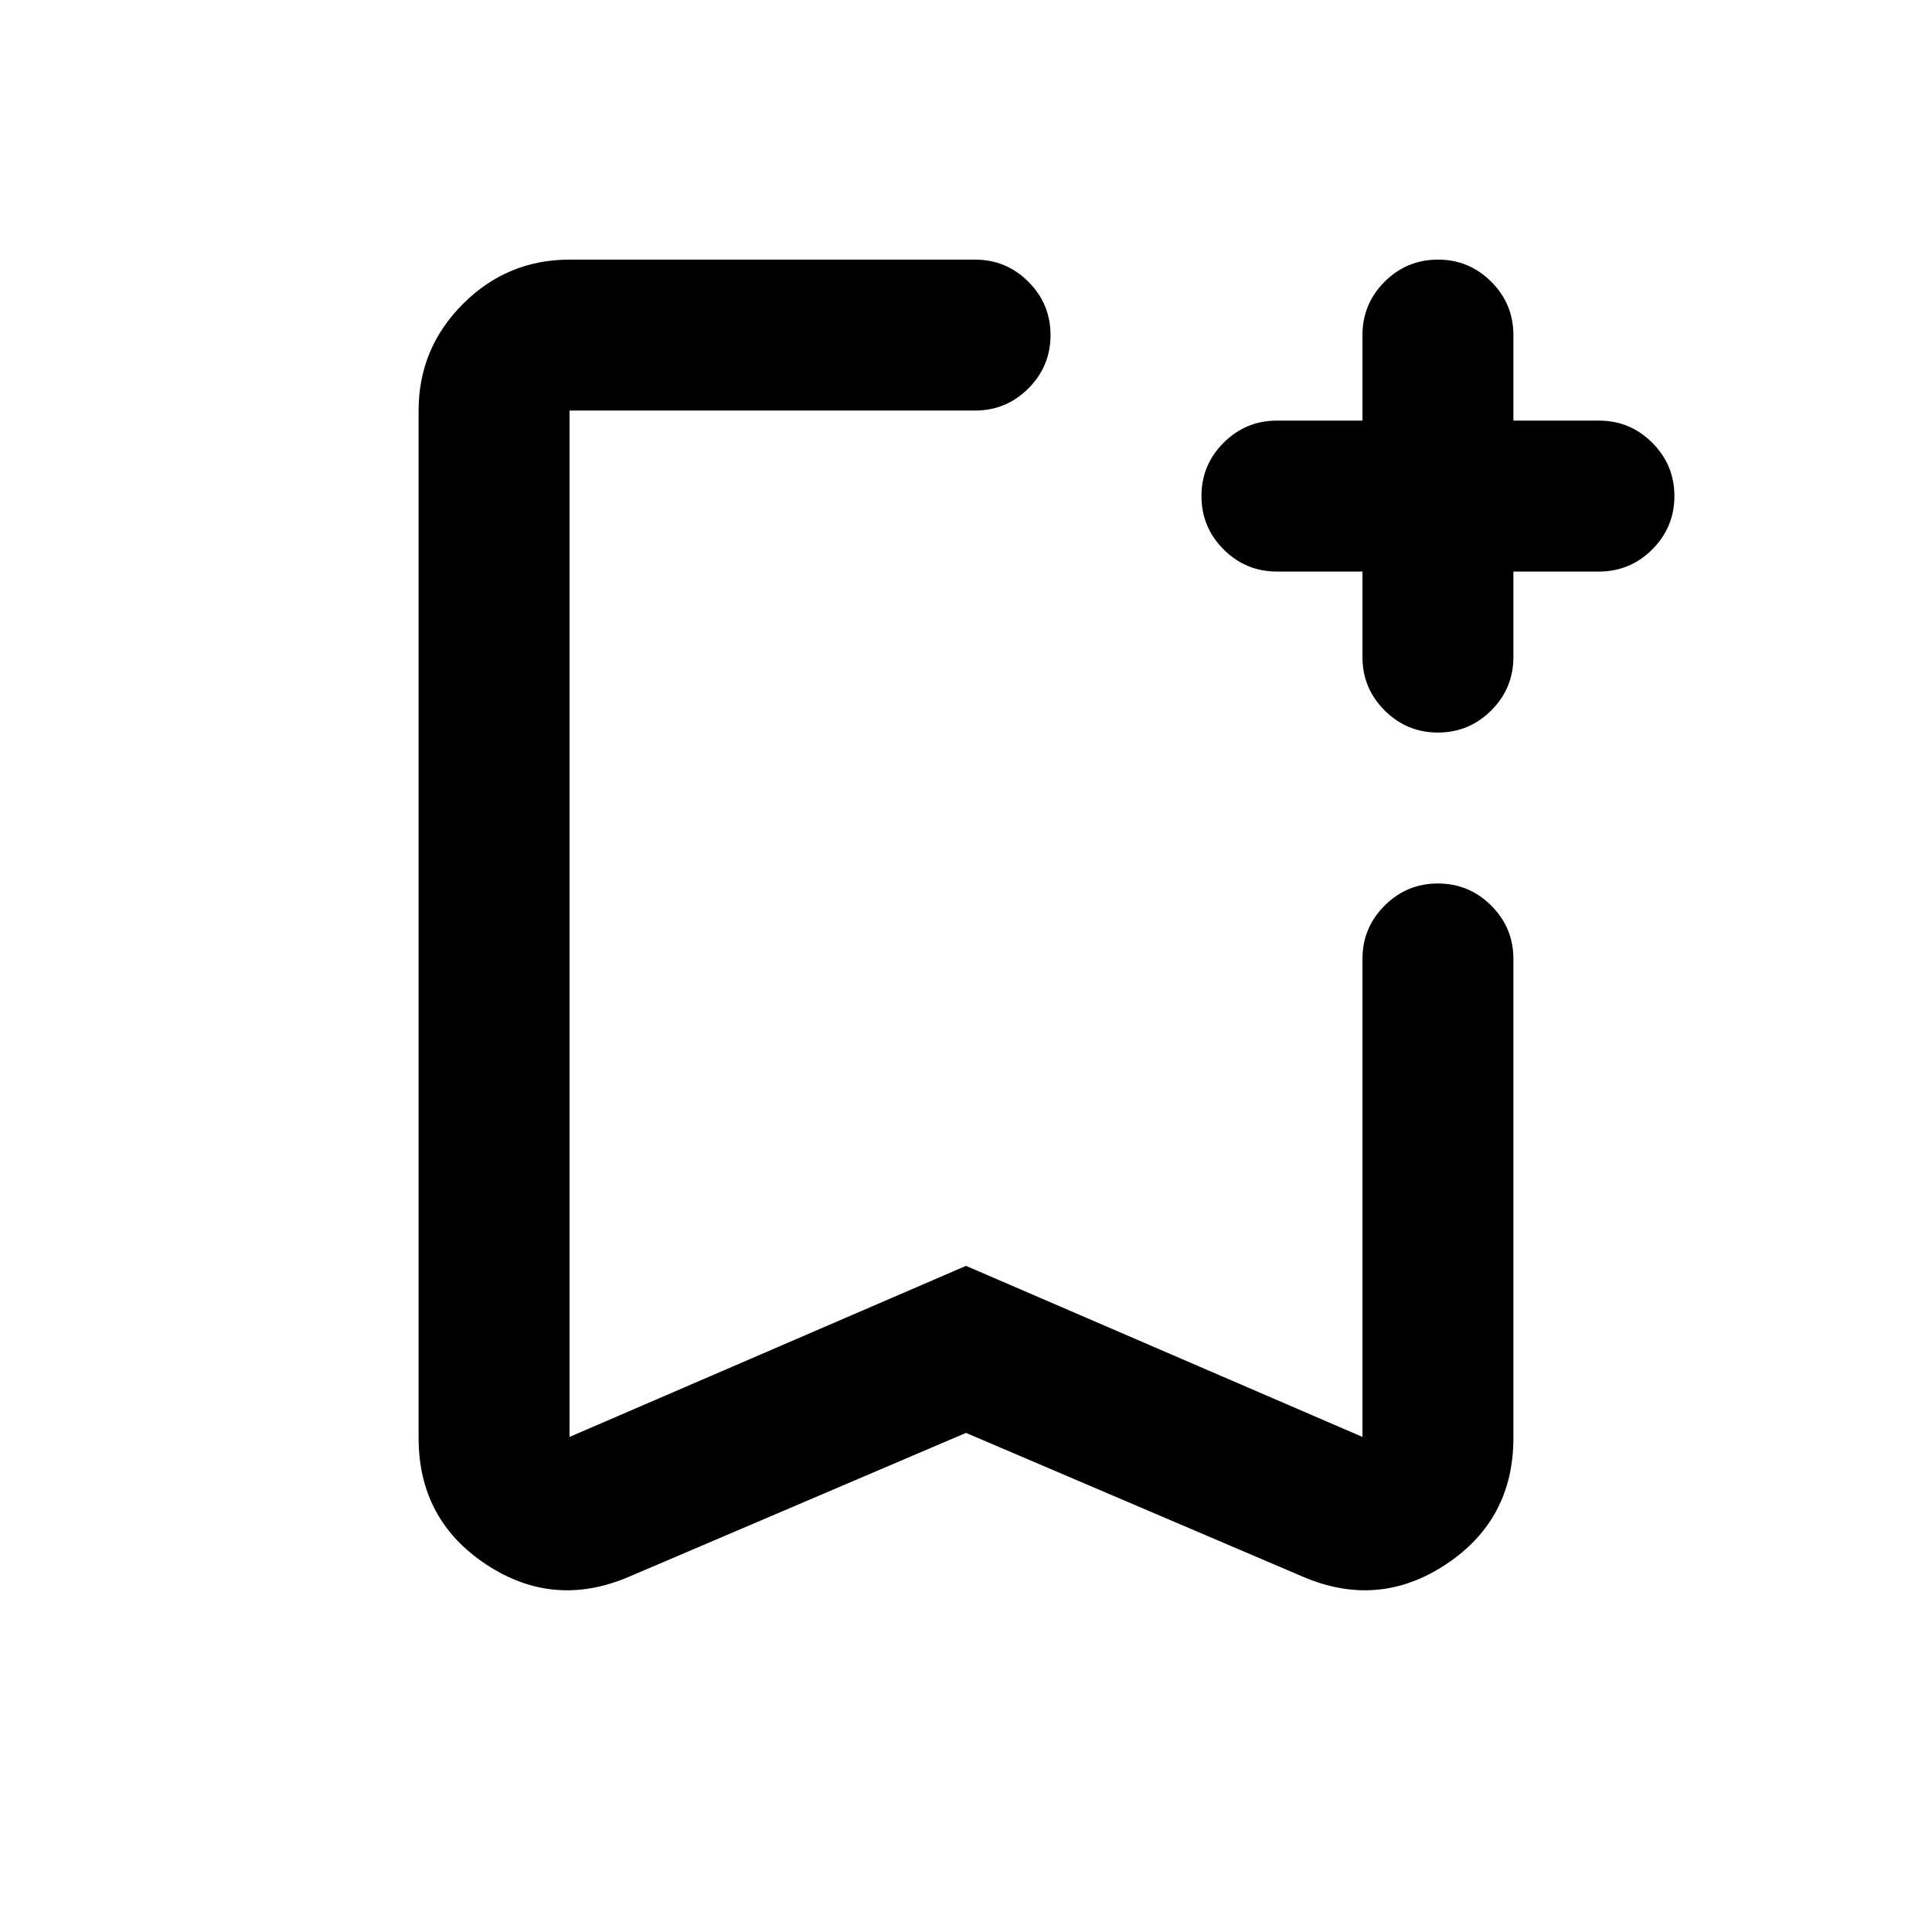 <svg xmlns="http://www.w3.org/2000/svg" height="24" viewBox="0 -960 960 960" width="24"><path d="m480-248-167.5 71.5q-37.5 16-71-6.19-33.5-22.2-33.5-62.81V-756q0-30.94 22.03-52.97Q252.06-831 283-831h201.5q15.5 0 26.5 11t11 26.5q0 15.5-11 26.5t-26.5 11H283v510l197-85 197 85v-237.5q0-15.5 11-26.5t26.5-11q15.5 0 26.5 11t11 26.5v238q0 40.61-33.5 62.81-33.5 22.19-71 6.19L480-248Zm0-508H283h239-42Zm197 80h-42.5q-15.5 0-26.5-11t-11-26.5q0-15.5 11-26.5t26.5-11H677v-42.5q0-15.5 11-26.5t26.5-11q15.5 0 26.5 11t11 26.5v42.5h42.5q15.5 0 26.5 11t11 26.5q0 15.5-11 26.5t-26.5 11H752v42.5q0 15.5-11 26.5t-26.5 11q-15.5 0-26.5-11t-11-26.5V-676Z"/></svg>
